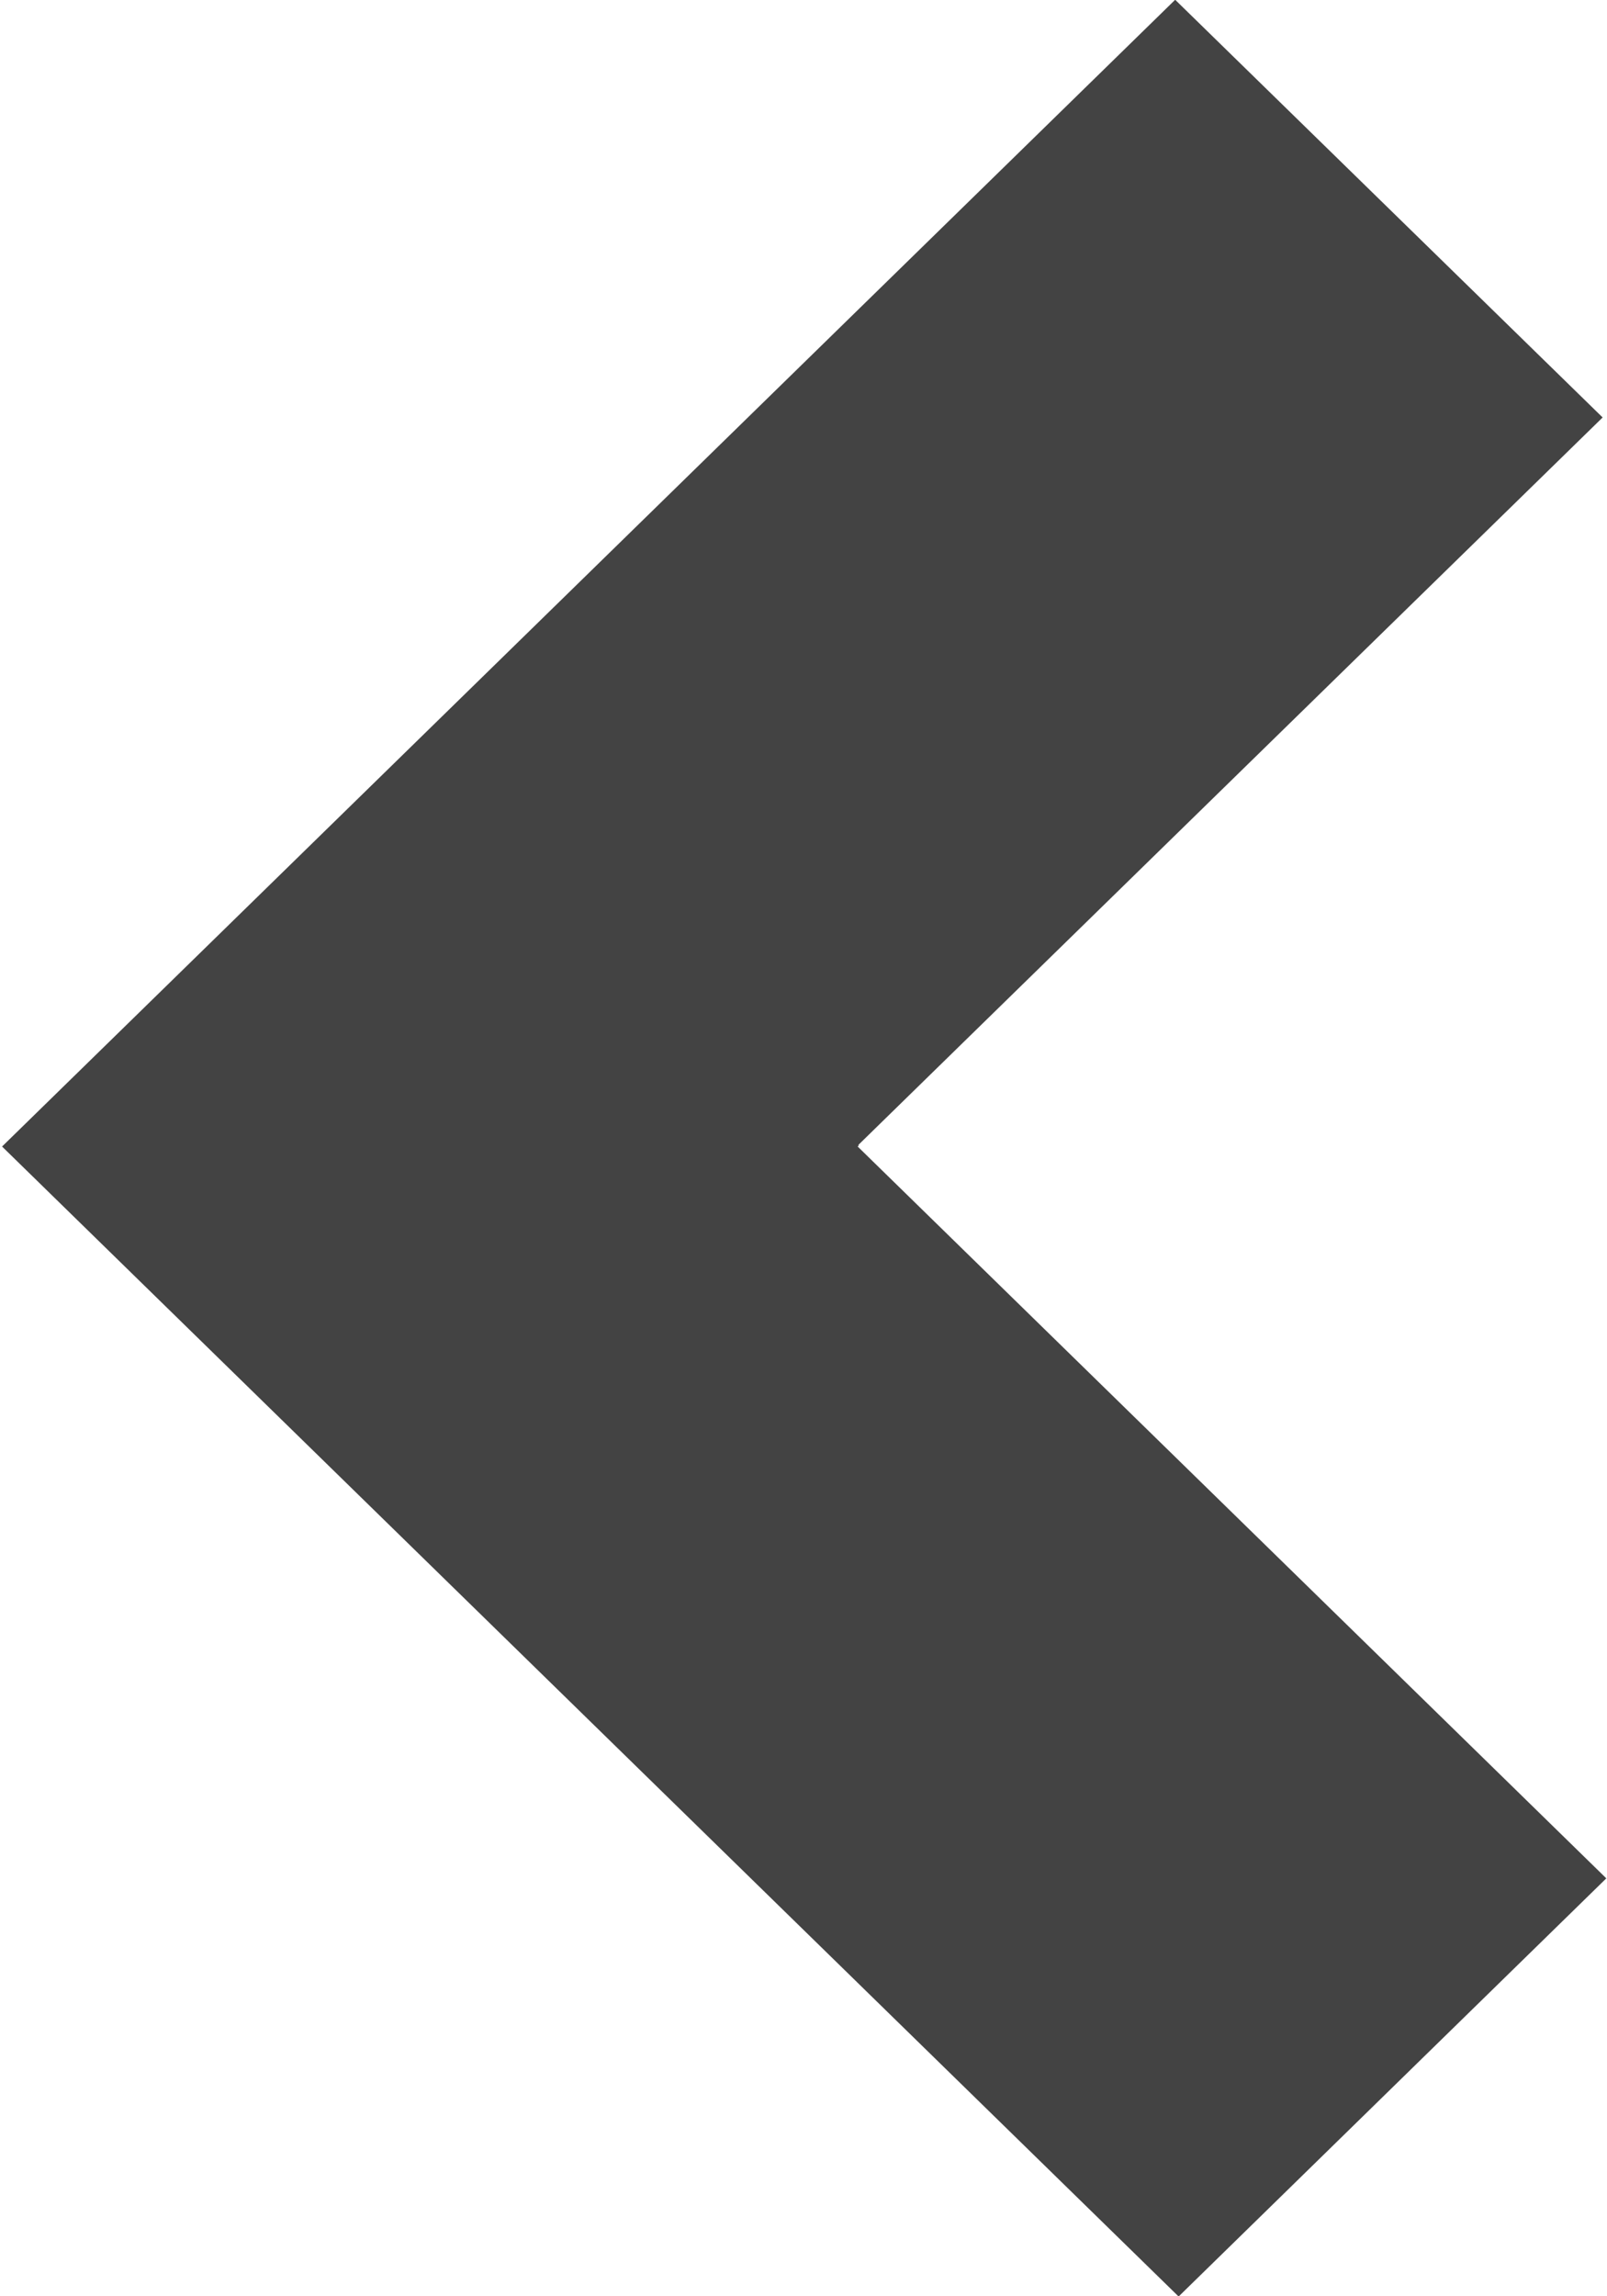 <?xml version="1.0" encoding="UTF-8"?>
<svg id="SVGDoc" width="7" height="10" xmlns="http://www.w3.org/2000/svg" version="1.1" xmlns:xlink="http://www.w3.org/1999/xlink" xmlns:avocode="https://avocode.com/" viewBox="0 0 7 10"><defs></defs><desc>Generated with Avocode.</desc><g><g><title>Shape 1</title><path d="M5.134,10.001v0l1.863,-1.821v0l-3.261,-3.187v0l0.005,-0.005v0l-0.002,-0.002v0l3.242,-3.168v0l-1.862,-1.819v0l-5.11,4.994v0z" fill="#434343" fill-opacity="1"></path></g></g></svg>